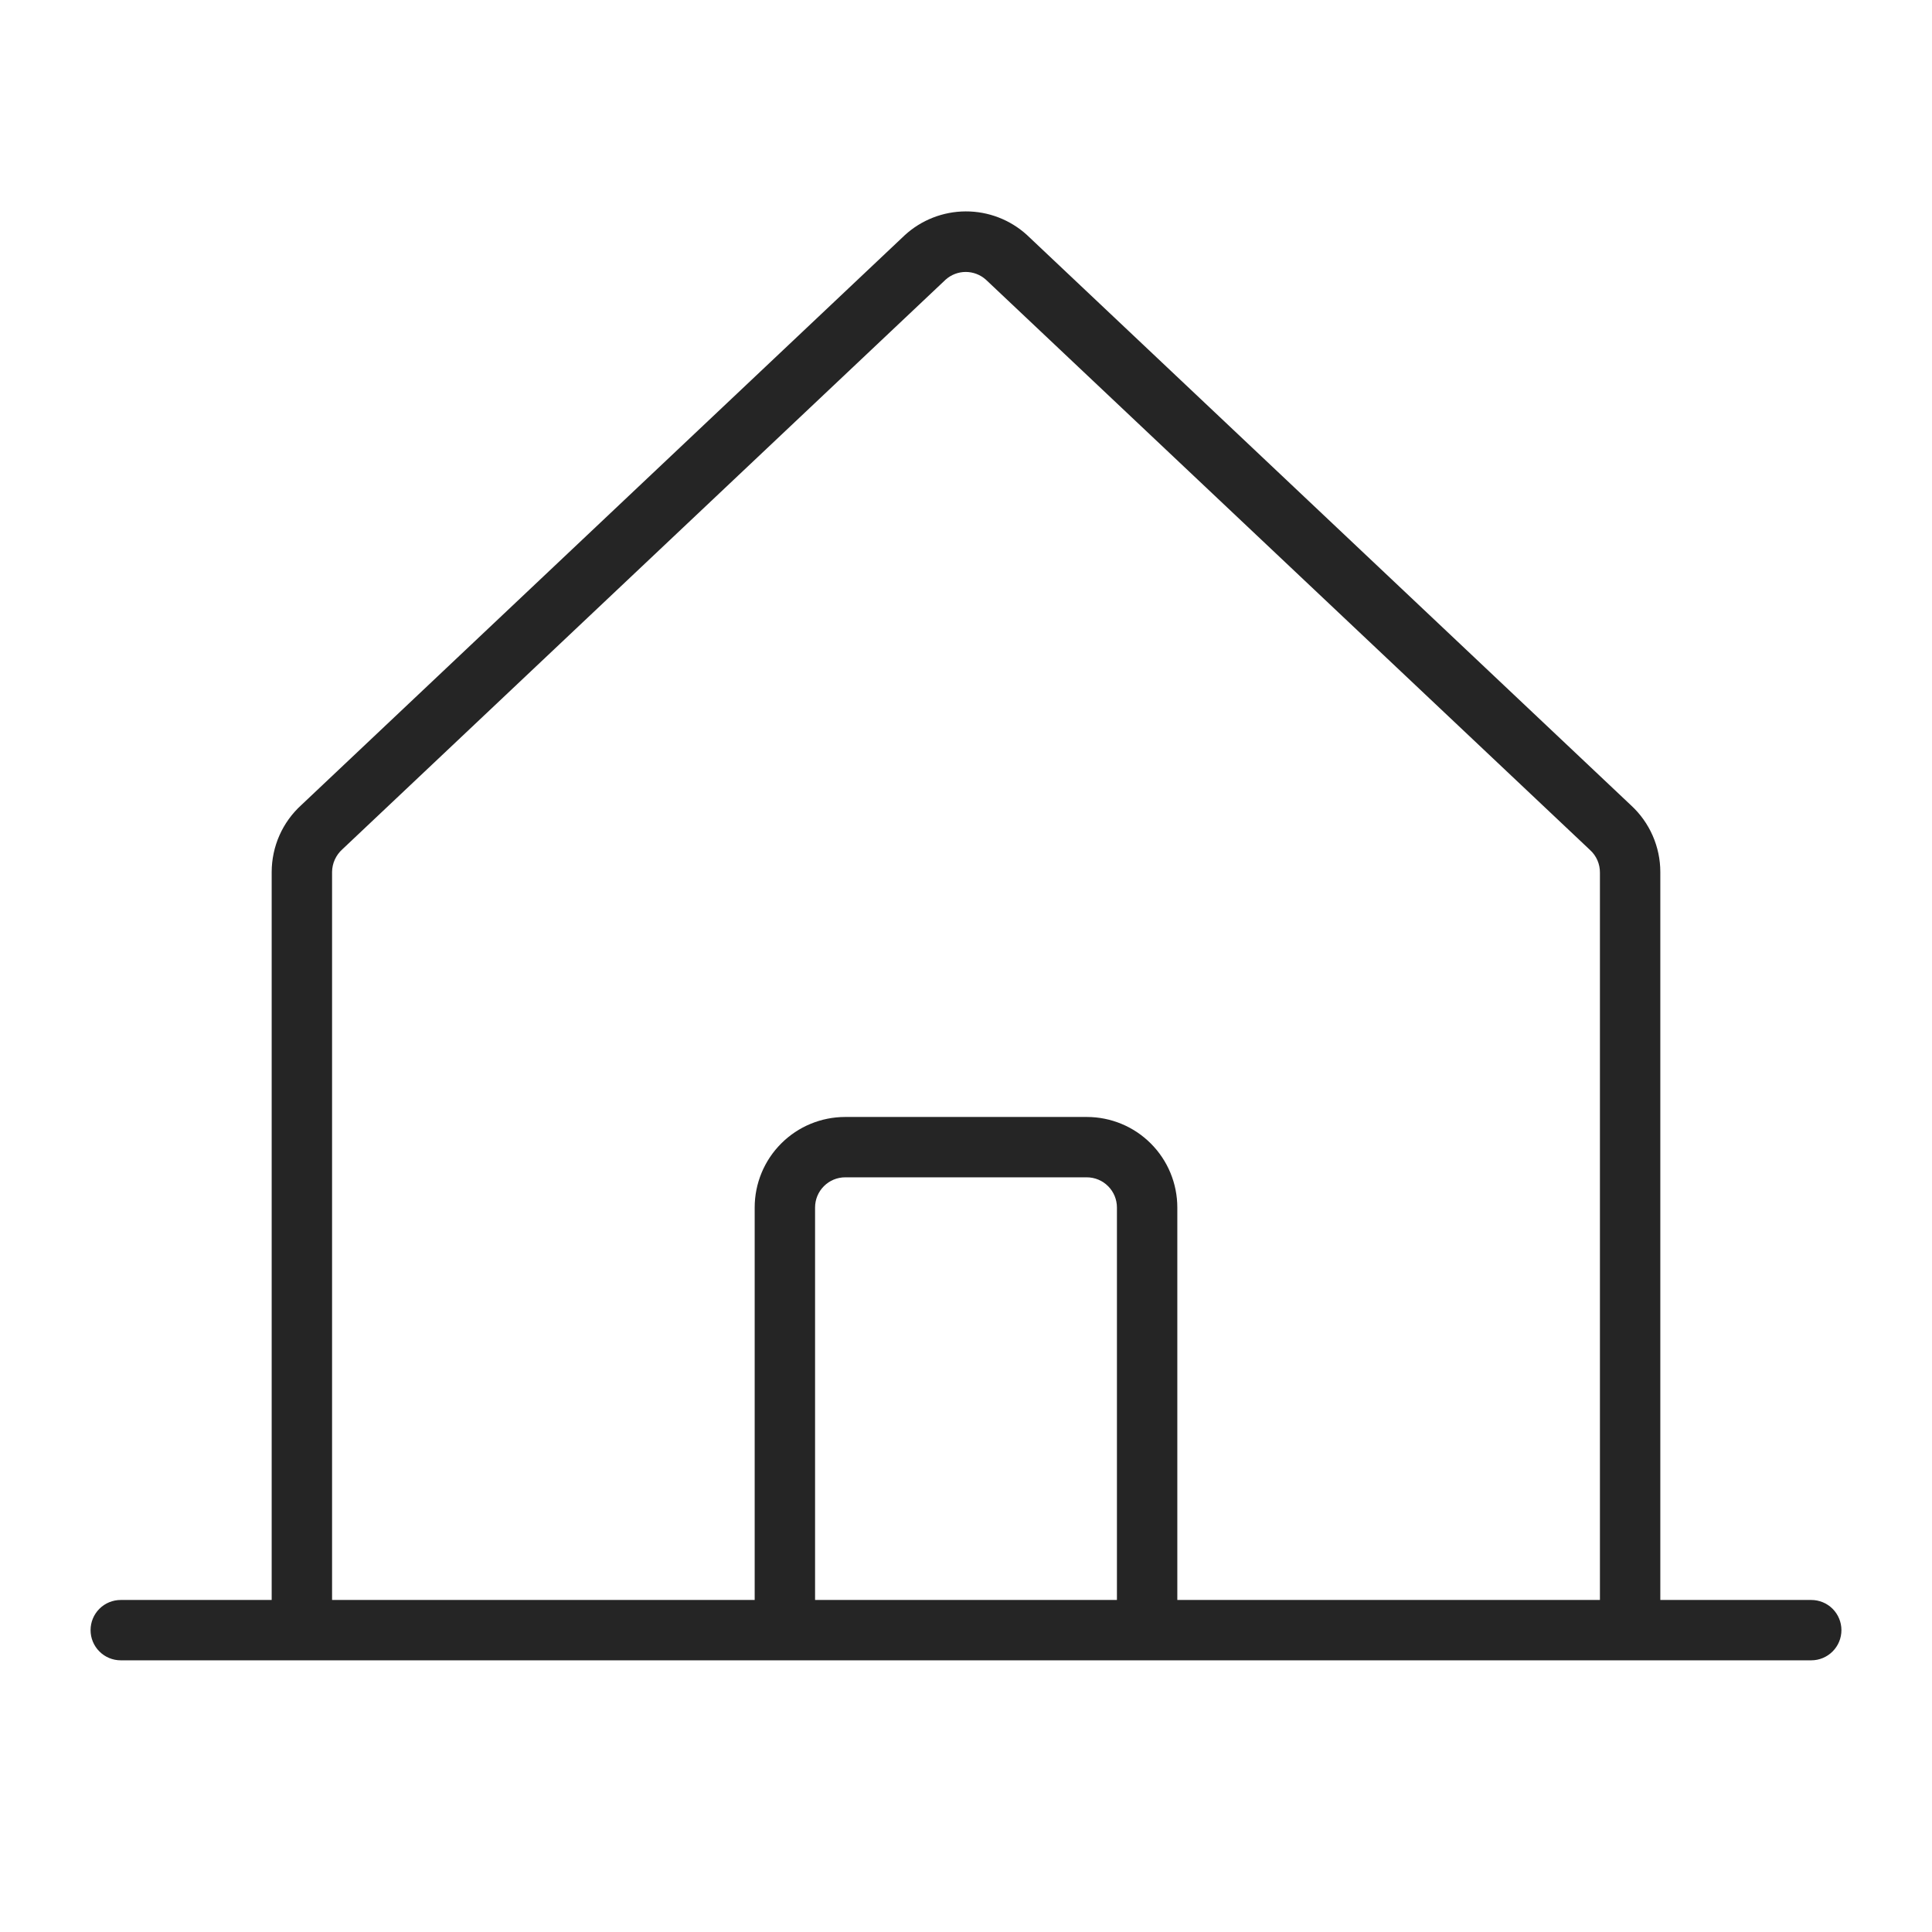 <svg width="50" height="50" viewBox="0 0 50 50" fill="none" xmlns="http://www.w3.org/2000/svg">
<g id="ph:house-line-thin">
<path id="Vector" d="M46.875 41.407H42.969V22.567C42.969 22.243 42.901 21.923 42.771 21.626C42.641 21.33 42.451 21.063 42.213 20.844L26.576 6.08C26.143 5.686 25.578 5.469 24.992 5.471C24.407 5.473 23.843 5.693 23.412 6.09L7.799 20.834C7.557 21.054 7.364 21.321 7.232 21.619C7.1 21.918 7.032 22.24 7.031 22.567V41.407H3.125C2.918 41.407 2.719 41.489 2.573 41.635C2.426 41.782 2.344 41.98 2.344 42.188C2.344 42.395 2.426 42.594 2.573 42.74C2.719 42.887 2.918 42.969 3.125 42.969H46.875C47.082 42.969 47.281 42.887 47.427 42.74C47.574 42.594 47.656 42.395 47.656 42.188C47.656 41.98 47.574 41.782 47.427 41.635C47.281 41.489 47.082 41.407 46.875 41.407ZM8.594 22.567C8.595 22.456 8.619 22.347 8.665 22.246C8.711 22.145 8.777 22.055 8.859 21.981L24.473 7.237C24.616 7.109 24.801 7.038 24.993 7.038C25.185 7.038 25.37 7.109 25.514 7.237L41.15 21.998C41.232 22.072 41.297 22.163 41.341 22.264C41.385 22.365 41.407 22.474 41.406 22.584V41.407H30.469V31.25C30.469 30.629 30.222 30.032 29.782 29.593C29.343 29.153 28.747 28.907 28.125 28.907H21.875C21.253 28.907 20.657 29.153 20.218 29.593C19.778 30.032 19.531 30.629 19.531 31.25V41.407H8.594V22.567ZM28.906 41.407H21.094V31.25C21.094 31.043 21.176 30.844 21.323 30.698C21.469 30.551 21.668 30.469 21.875 30.469H28.125C28.332 30.469 28.531 30.551 28.677 30.698C28.824 30.844 28.906 31.043 28.906 31.25V41.407Z" fill="#252525"/>
</g>
</svg>
